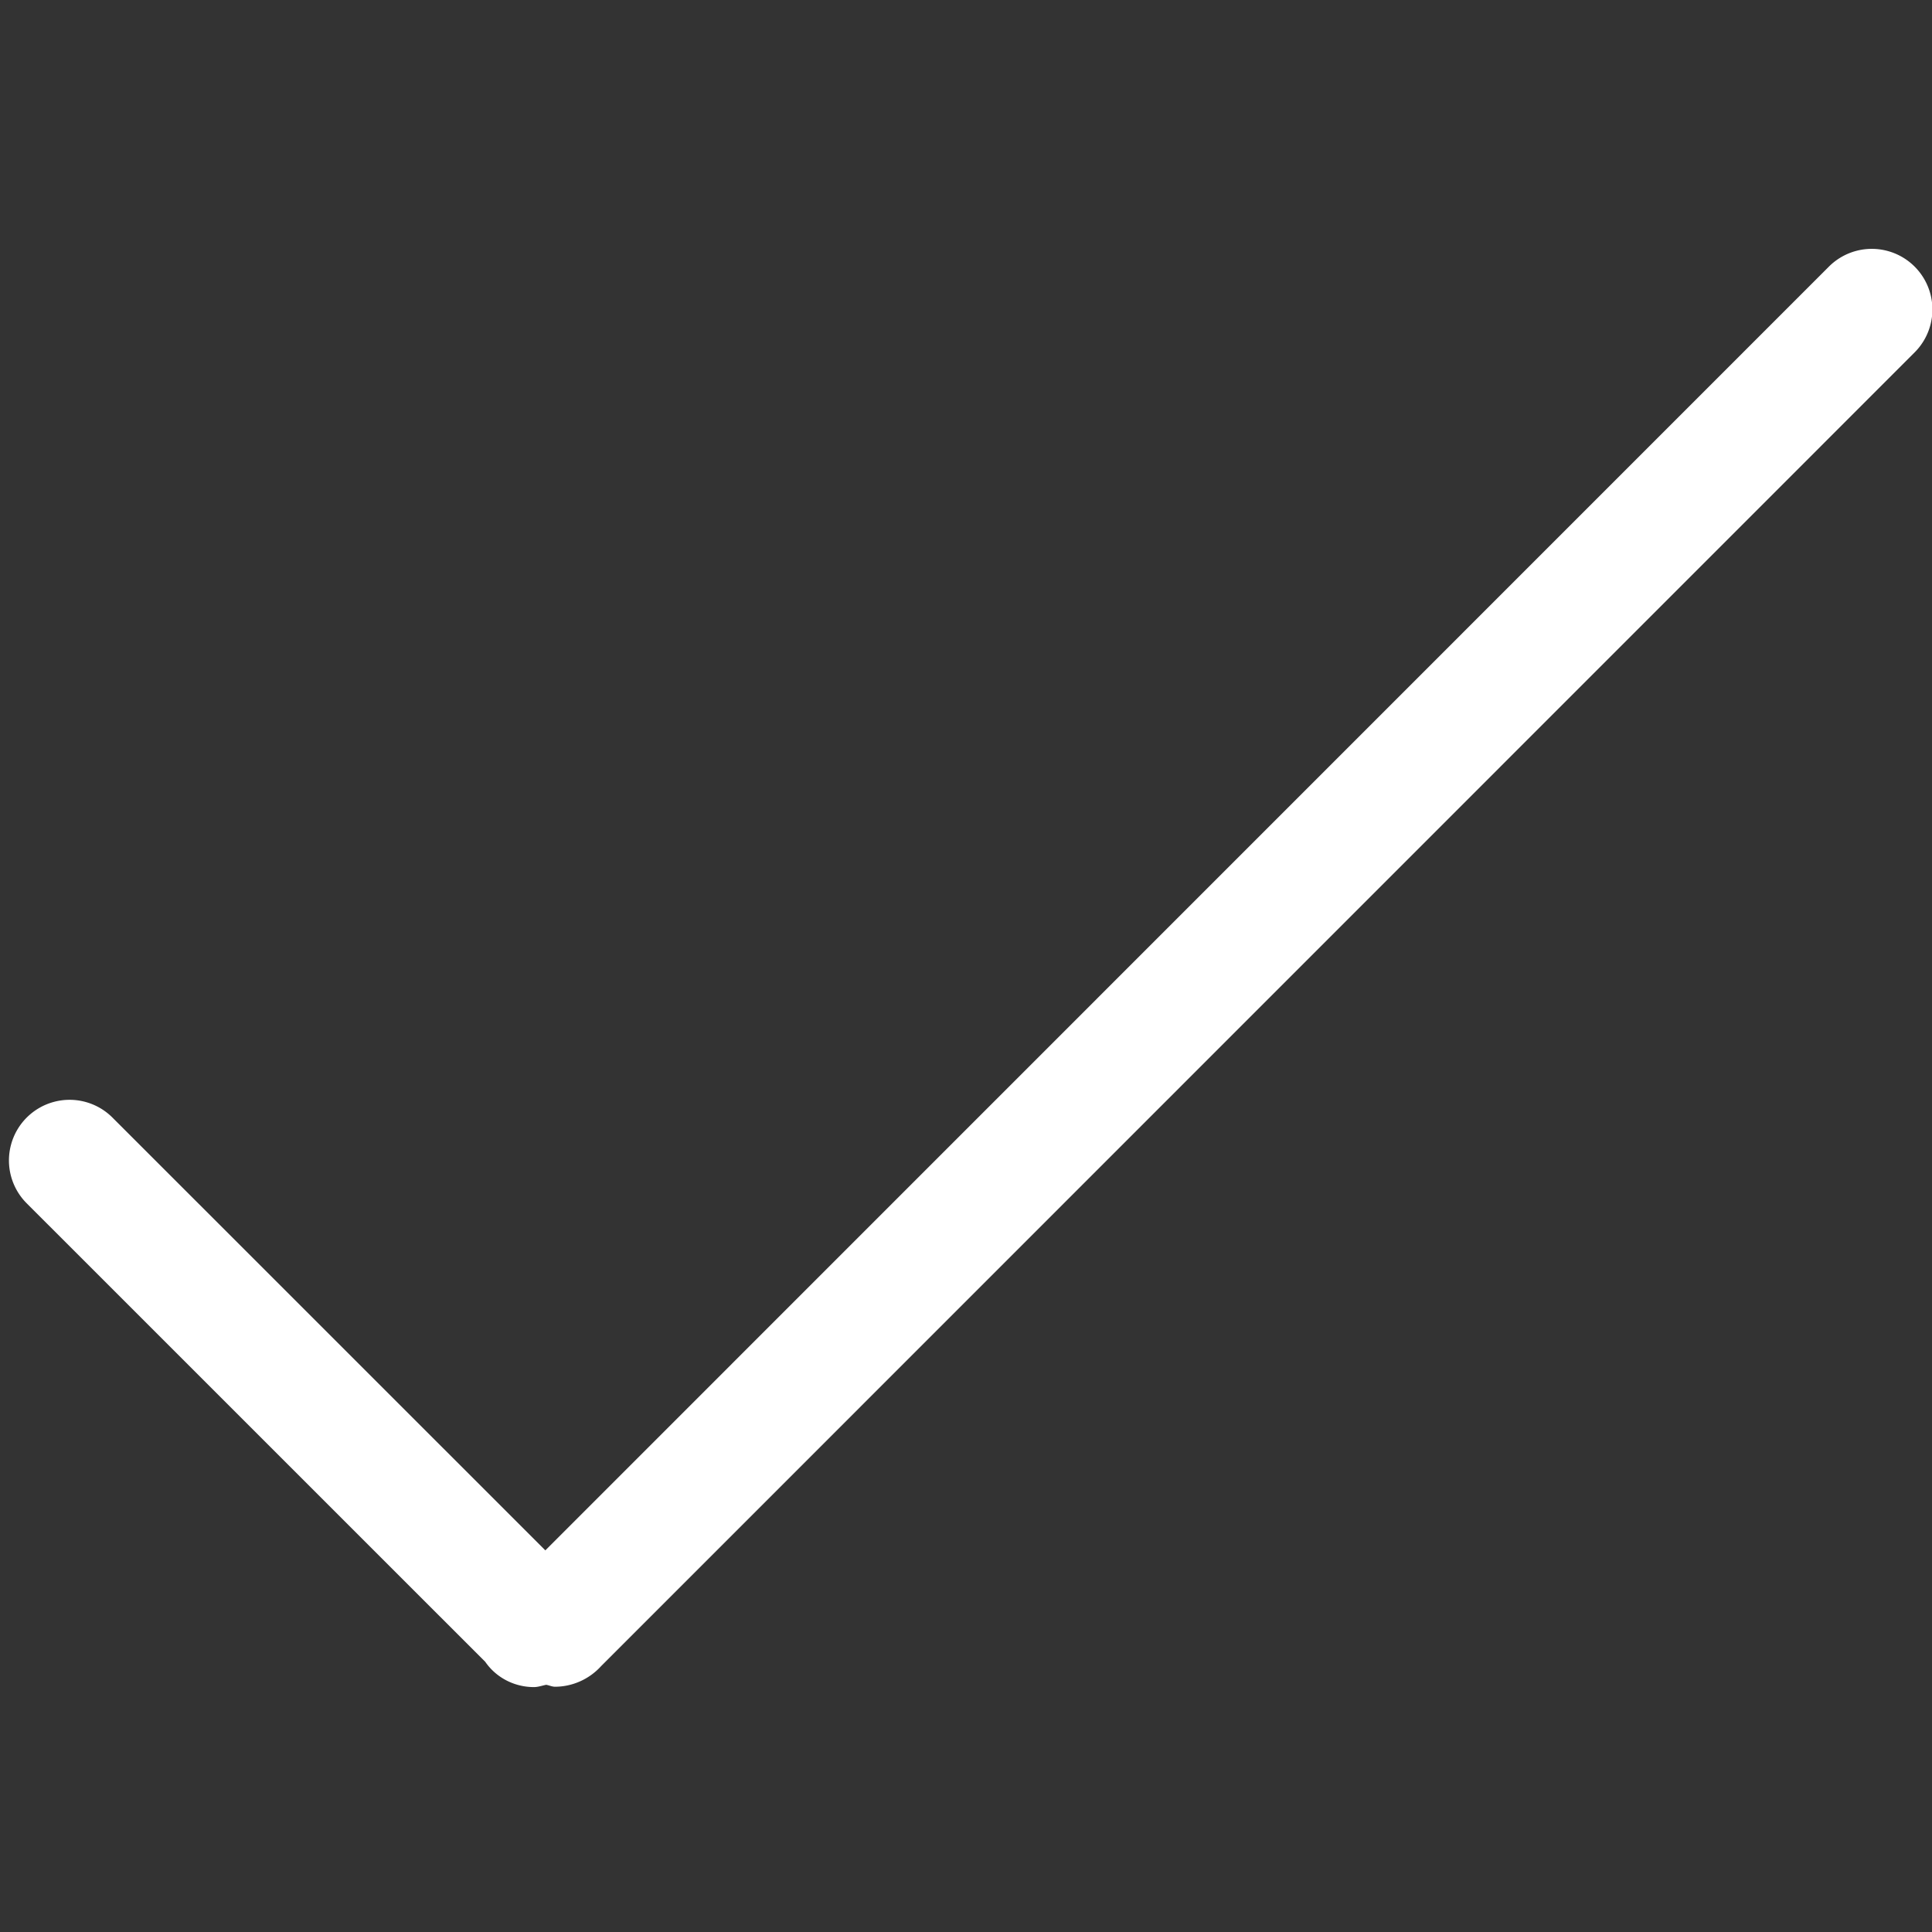<svg xmlns="http://www.w3.org/2000/svg" width="512" height="512" viewBox="0 0 64 64"><rect x="0" y="0" width="64" height="64" fill="#333333" stroke="none"/><path fill="#FFF" d="M16.074 55.049c.369.534.975.838 1.615.838.133 0 .269-.049.404-.076.098.016.193.064.292.064.575 0 1.134-.249 1.526-.681l43.514-43.521a2.008 2.008 0 1 0-2.84-2.841l-42.52 42.526-14.34-14.337a2.008 2.008 0 1 0-2.84 2.841l15.189 15.187z"/></svg>